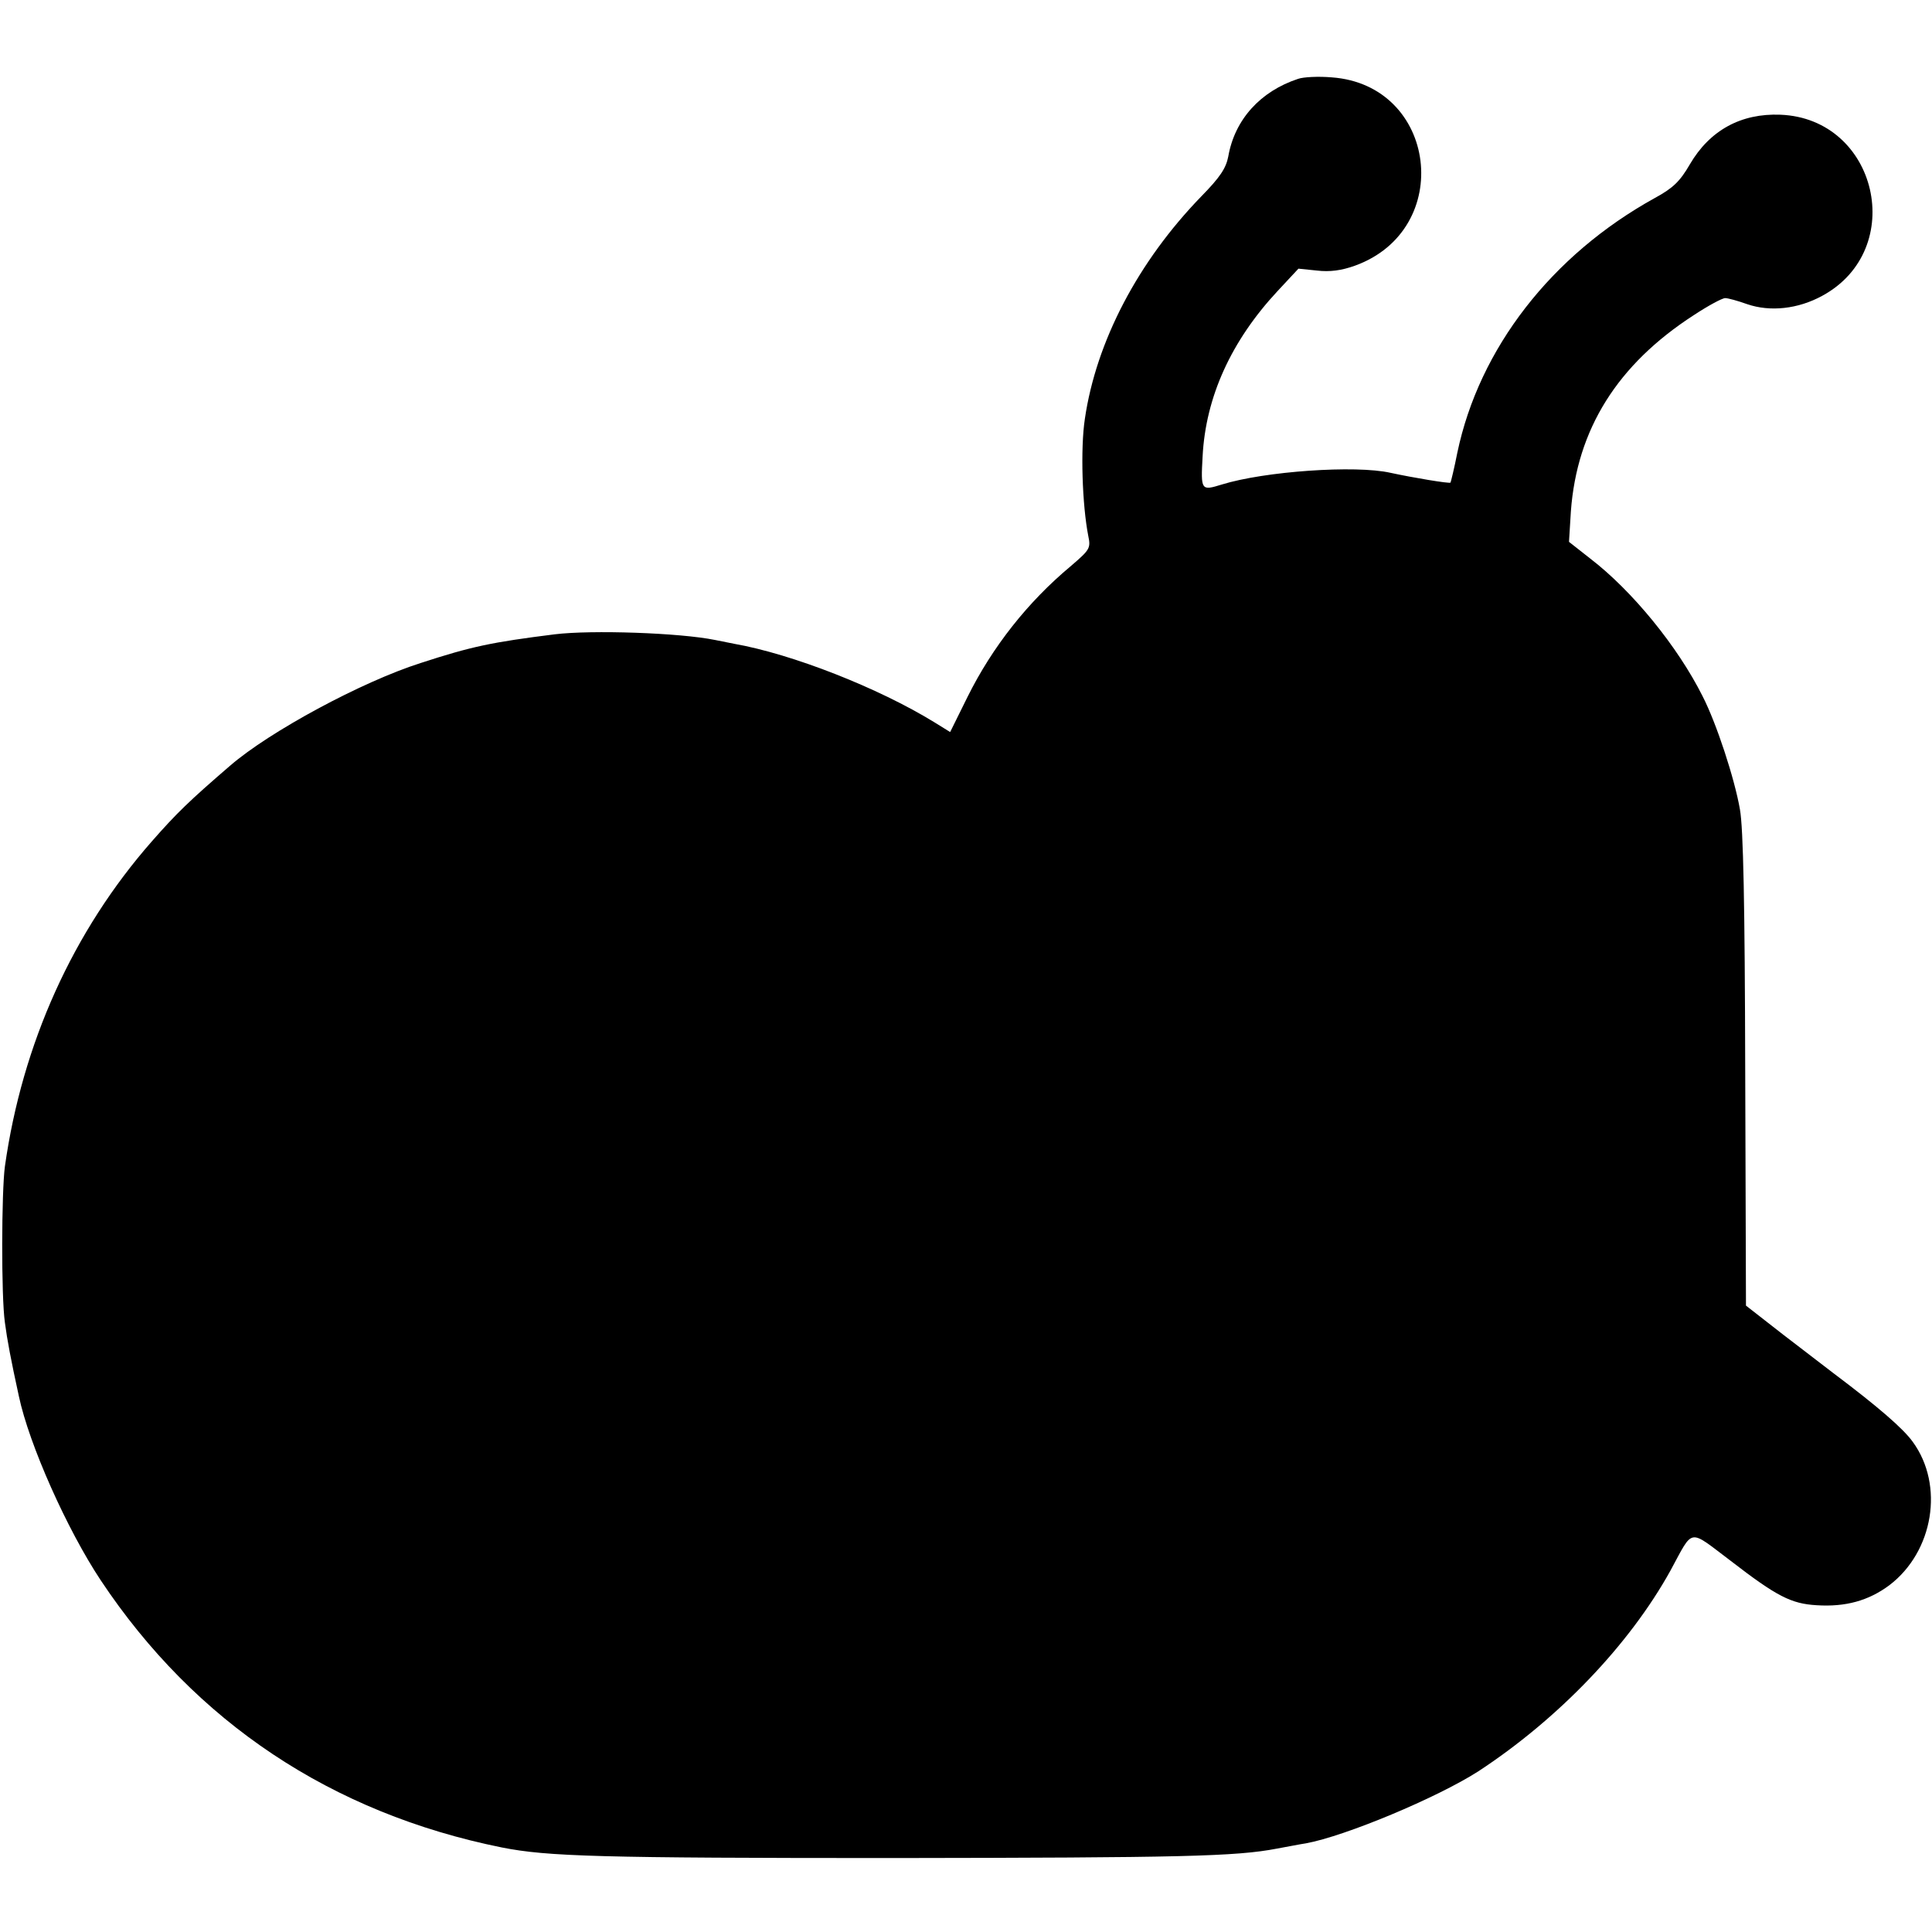 <?xml version="1.0" standalone="no"?>
<!DOCTYPE svg PUBLIC "-//W3C//DTD SVG 20010904//EN"
 "http://www.w3.org/TR/2001/REC-SVG-20010904/DTD/svg10.dtd">
<svg version="1.0" xmlns="http://www.w3.org/2000/svg"
 width="512pt" height="512pt" viewBox="0 0 512 512"
 preserveAspectRatio="xMidYMid meet">
<g transform="translate(0,512) scale(0.1,-0.1)"
fill="#000000" stroke="none">
<path d="M3440 4911 c-100 -33 -168 -108 -185 -206 -6 -31 -22 -55 -71 -105
-168 -173 -279 -385 -309 -590 -12 -79 -7 -228 9 -310 7 -33 4 -37 -46 -80
-114 -95 -208 -214 -274 -347 l-46 -93 -42 26 c-148 91 -377 181 -531 208 -16
3 -39 8 -50 10 -93 19 -327 27 -425 15 -167 -21 -220 -32 -355 -76 -157 -50
-401 -182 -505 -272 -108 -93 -142 -126 -207 -200 -210 -239 -344 -537 -390
-862 -9 -66 -10 -345 0 -414 6 -46 16 -99 37 -195 27 -128 128 -354 217 -488
250 -376 612 -617 1063 -708 121 -24 260 -28 1040 -28 760 1 905 4 1014 25 28
5 63 12 77 14 104 19 348 121 457 191 212 139 400 335 509 532 62 114 46 111
159 26 123 -95 161 -114 228 -118 77 -5 138 12 193 53 117 89 146 265 62 380
-25 35 -92 93 -209 181 -18 14 -78 60 -133 102 l-100 78 -2 622 c-1 442 -5
643 -14 693 -14 81 -62 228 -99 300 -66 132 -187 280 -298 365 l-56 44 5 81
c16 217 123 389 326 520 38 25 75 45 83 45 7 0 33 -7 58 -16 61 -21 135 -13
199 22 227 123 147 470 -111 480 -104 4 -187 -41 -240 -132 -26 -45 -45 -63
-93 -89 -273 -151 -465 -398 -523 -675 -8 -41 -17 -77 -18 -79 -3 -3 -99 13
-159 26 -93 21 -334 4 -447 -31 -55 -17 -56 -16 -51 74 8 158 76 307 199 439
l55 59 49 -5 c34 -4 65 0 101 13 265 96 218 479 -62 499 -35 3 -75 1 -89 -4z"/>
</g>
</svg>
